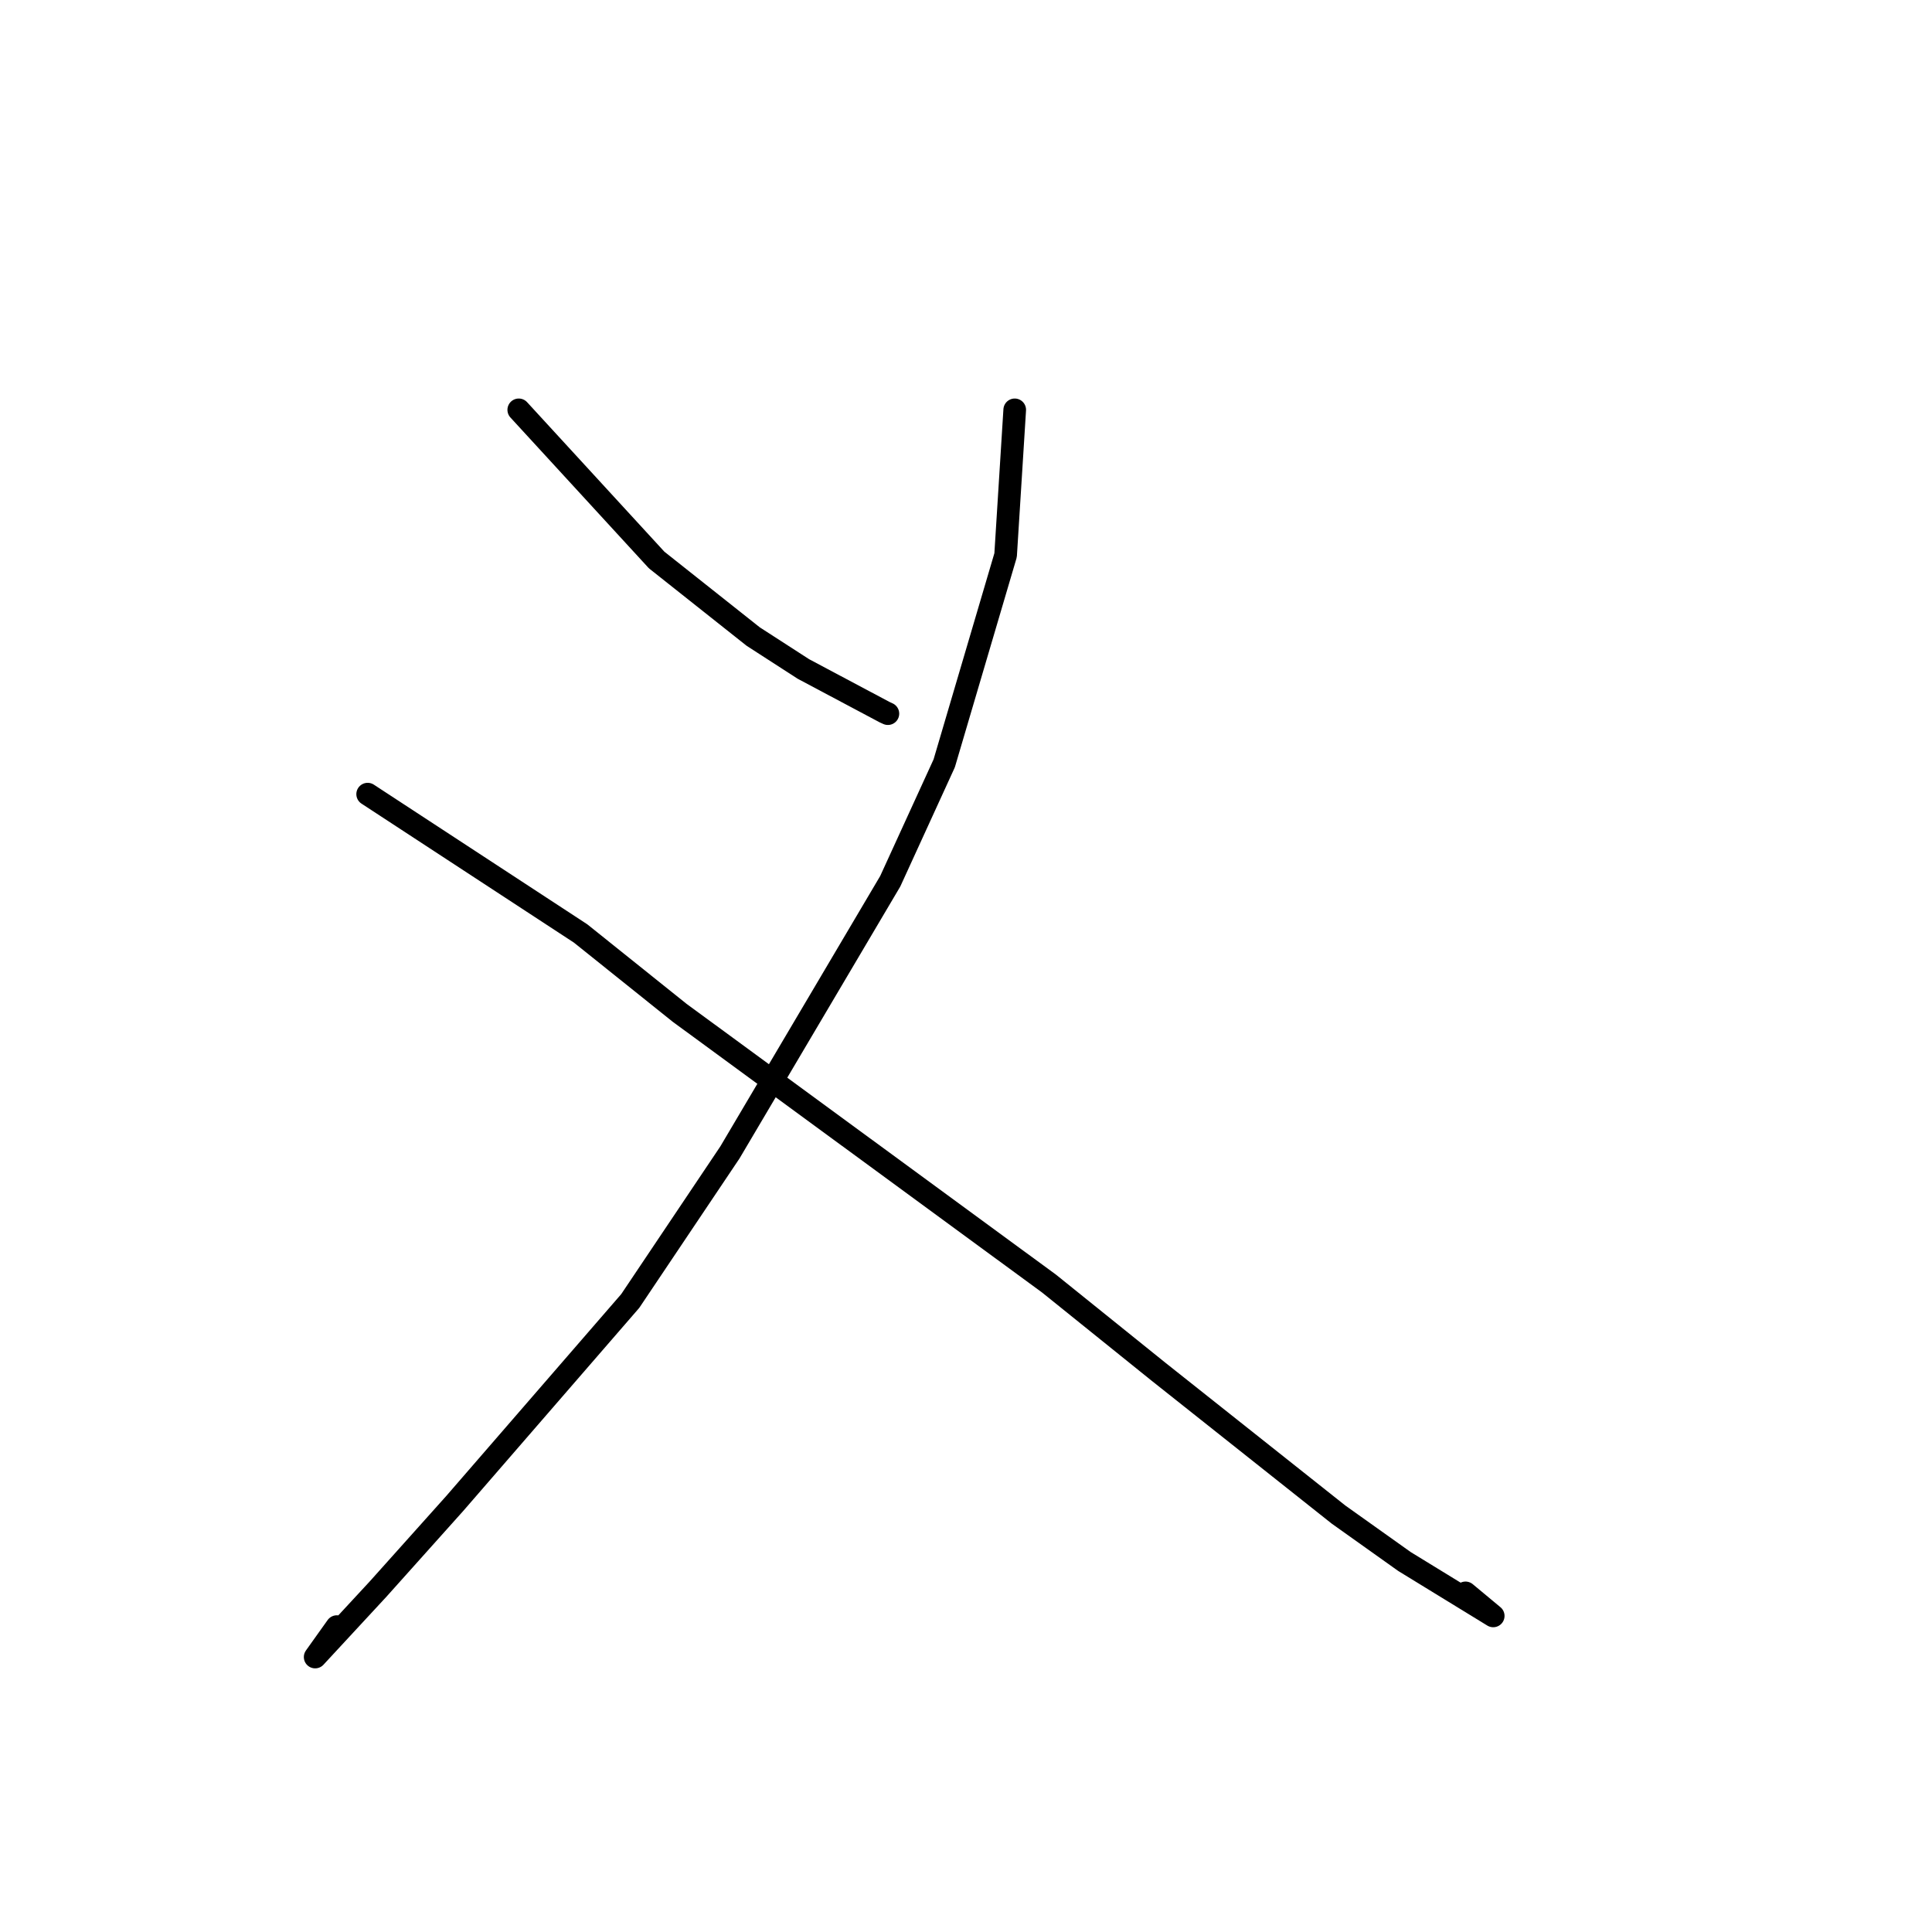 <?xml version="1.0" standalone="no"?>
    <svg width="256" height="256" xmlns="http://www.w3.org/2000/svg" version="1.1">
    <polyline stroke="black" stroke-width="3" stroke-linecap="round" fill="transparent" stroke-linejoin="round" points="68.738 54.306 87.005 74.2 99.798 84.344 106.462 88.647 117.225 94.369 117.65 94.563 " />
        <polyline stroke="black" stroke-width="3" stroke-linecap="round" fill="transparent" stroke-linejoin="round" points="134.456 54.306 133.248 73.565 125.114 101.143 117.962 116.77 96.718 152.704 83.509 172.391 60.256 199.217 50.094 210.565 41.761 219.566 44.636 215.533 " />
        <polyline stroke="black" stroke-width="3" stroke-linecap="round" fill="transparent" stroke-linejoin="round" points="48.717 105.227 76.932 123.688 90.049 134.198 139.004 170.082 153.523 181.773 177.363 200.69 186.105 206.912 197.859 214.117 194.189 211.065 " />
        </svg>